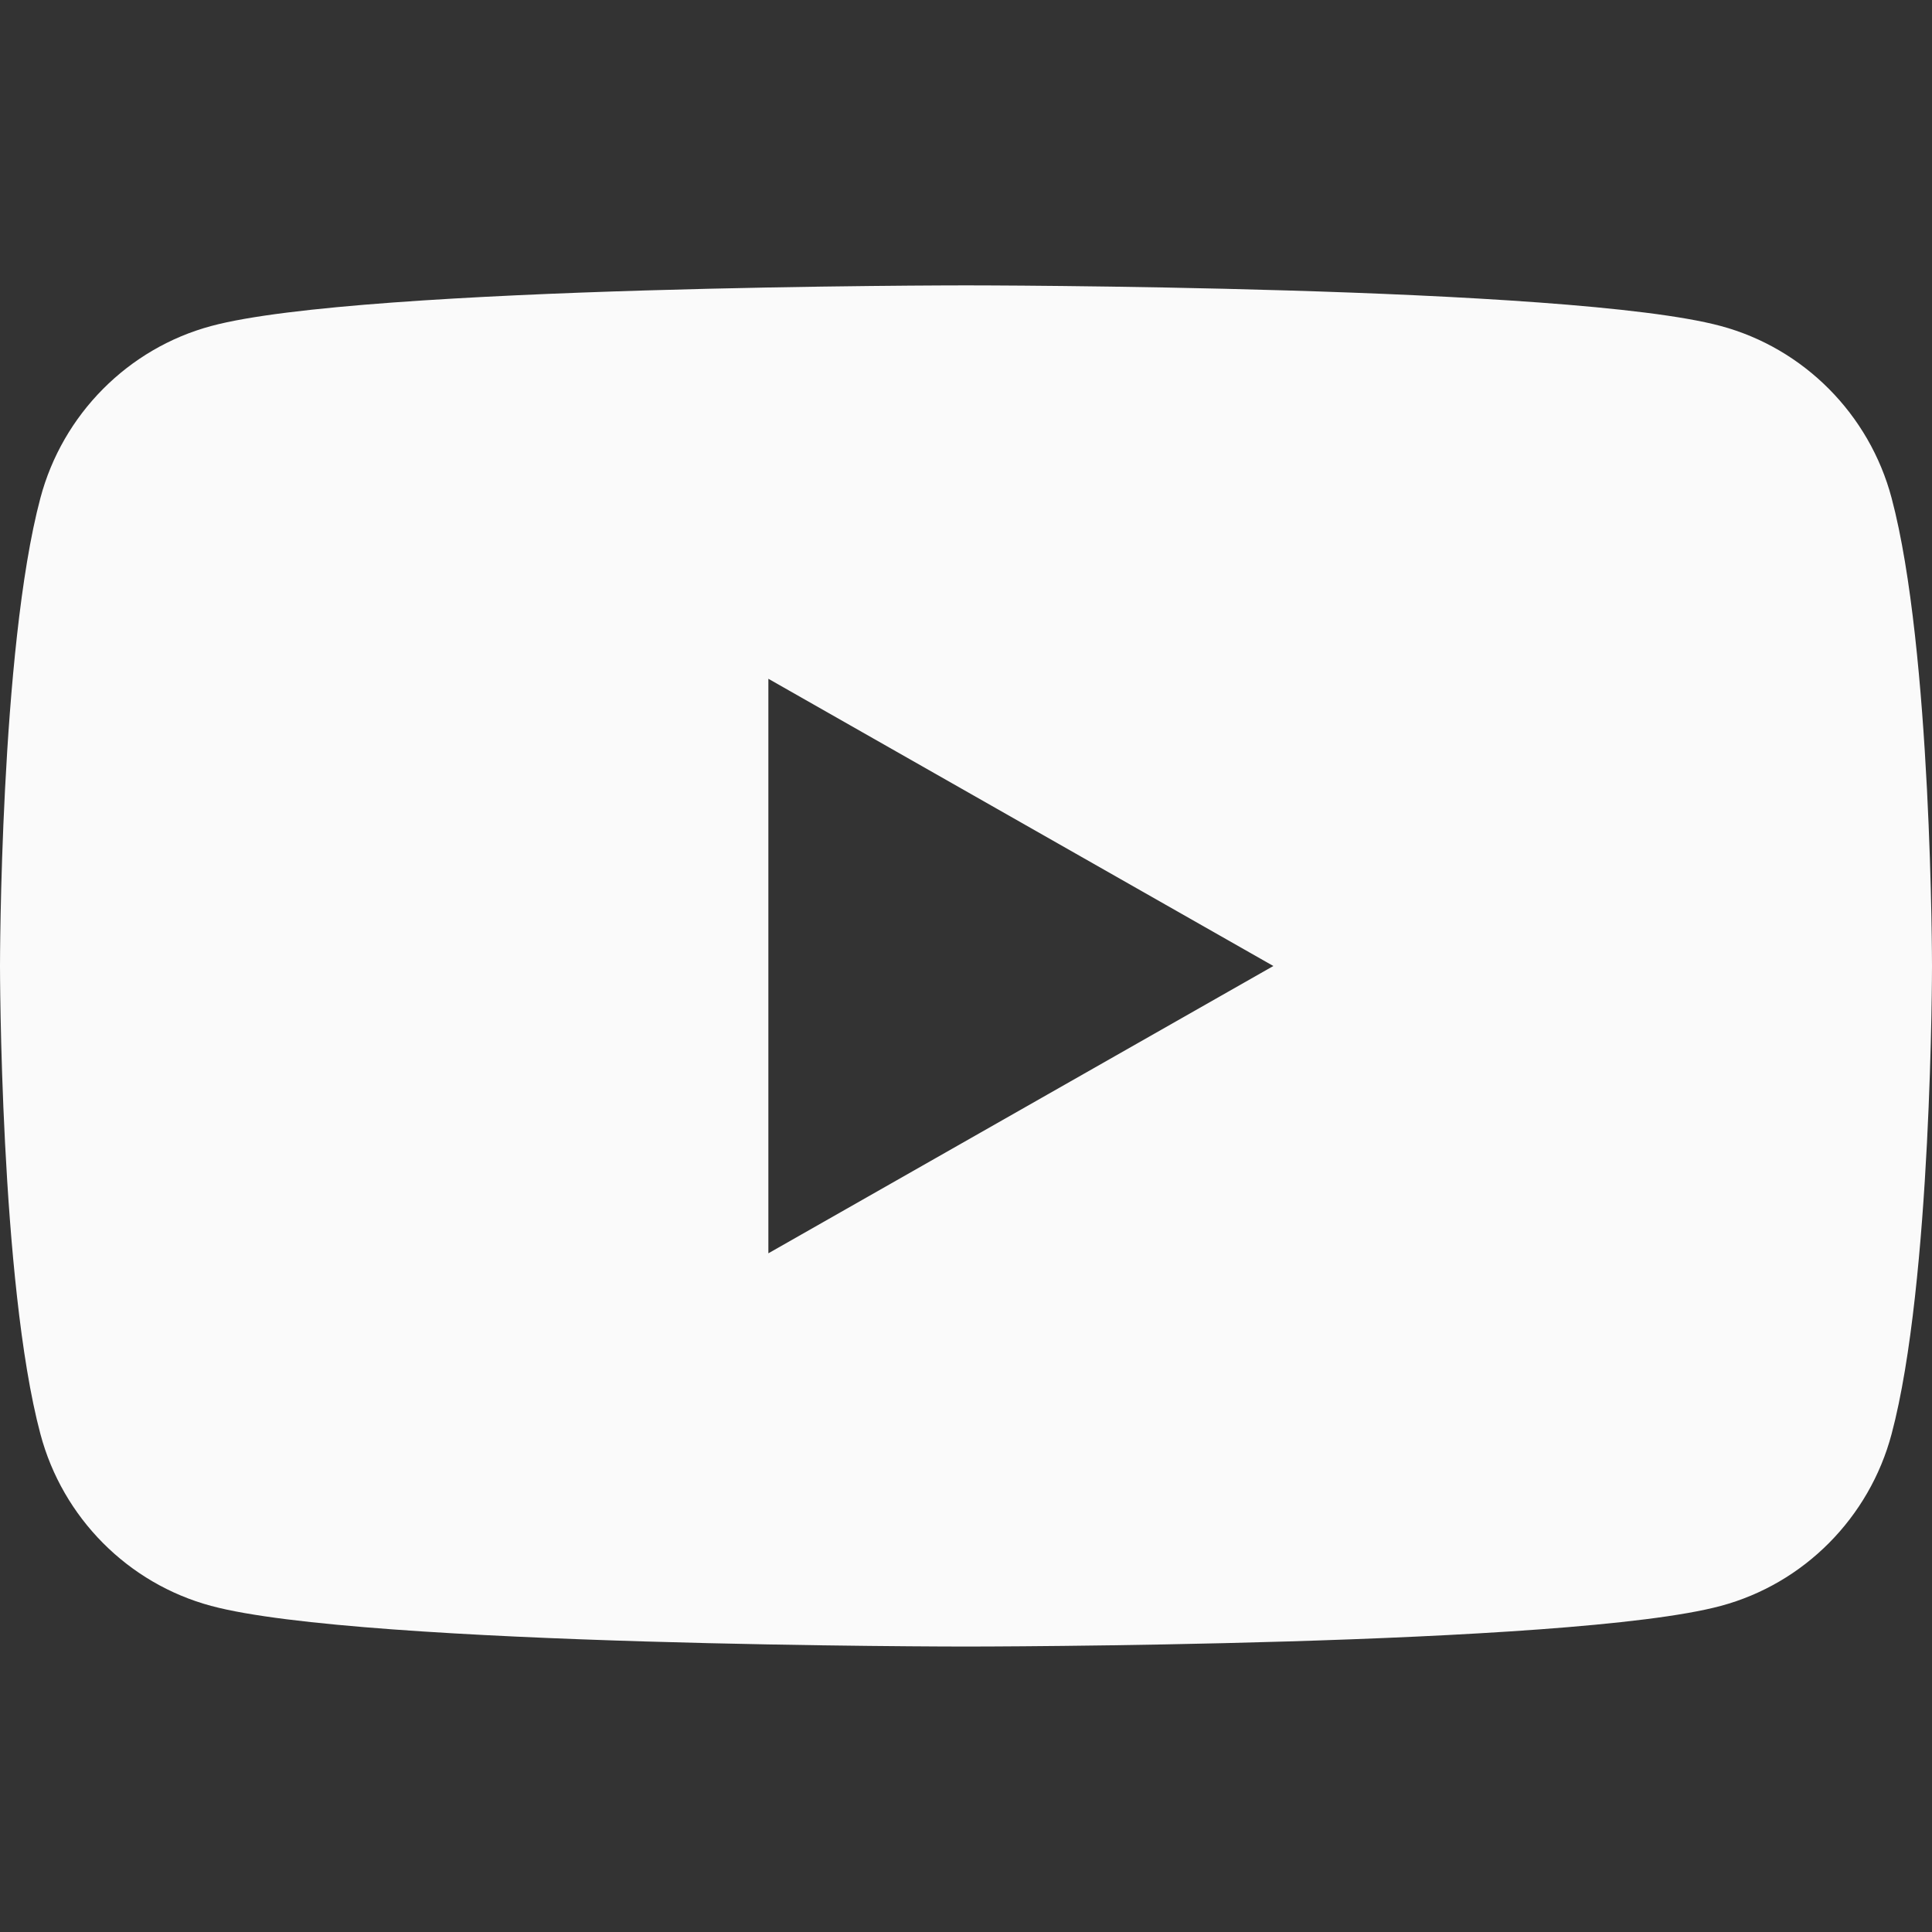 <svg width="24" height="24" viewBox="0 0 24 24" fill="none" xmlns="http://www.w3.org/2000/svg">
<rect x="0" y="0" width="24" height="24" fill="#333333" stroke="none"/>
<path d="M23.498 6.186C23.222 5.147 22.409 4.328 21.377 4.05C19.505 3.545 12 3.545 12 3.545C12 3.545 4.495 3.545 2.623 4.05C1.591 4.328 0.778 5.147 0.502 6.186C0 8.07 0 12 0 12C0 12 0 15.931 0.502 17.814C0.778 18.854 1.591 19.672 2.623 19.949C4.495 20.454 12 20.454 12 20.454C12 20.454 19.505 20.454 21.377 19.949C22.409 19.672 23.222 18.853 23.498 17.814C24 15.93 24 12 24 12C24 12 24 8.07 23.498 6.186ZM9.545 15.569V8.432L15.818 12L9.545 15.569Z" fill="#FAFAFA"/>
</svg>
